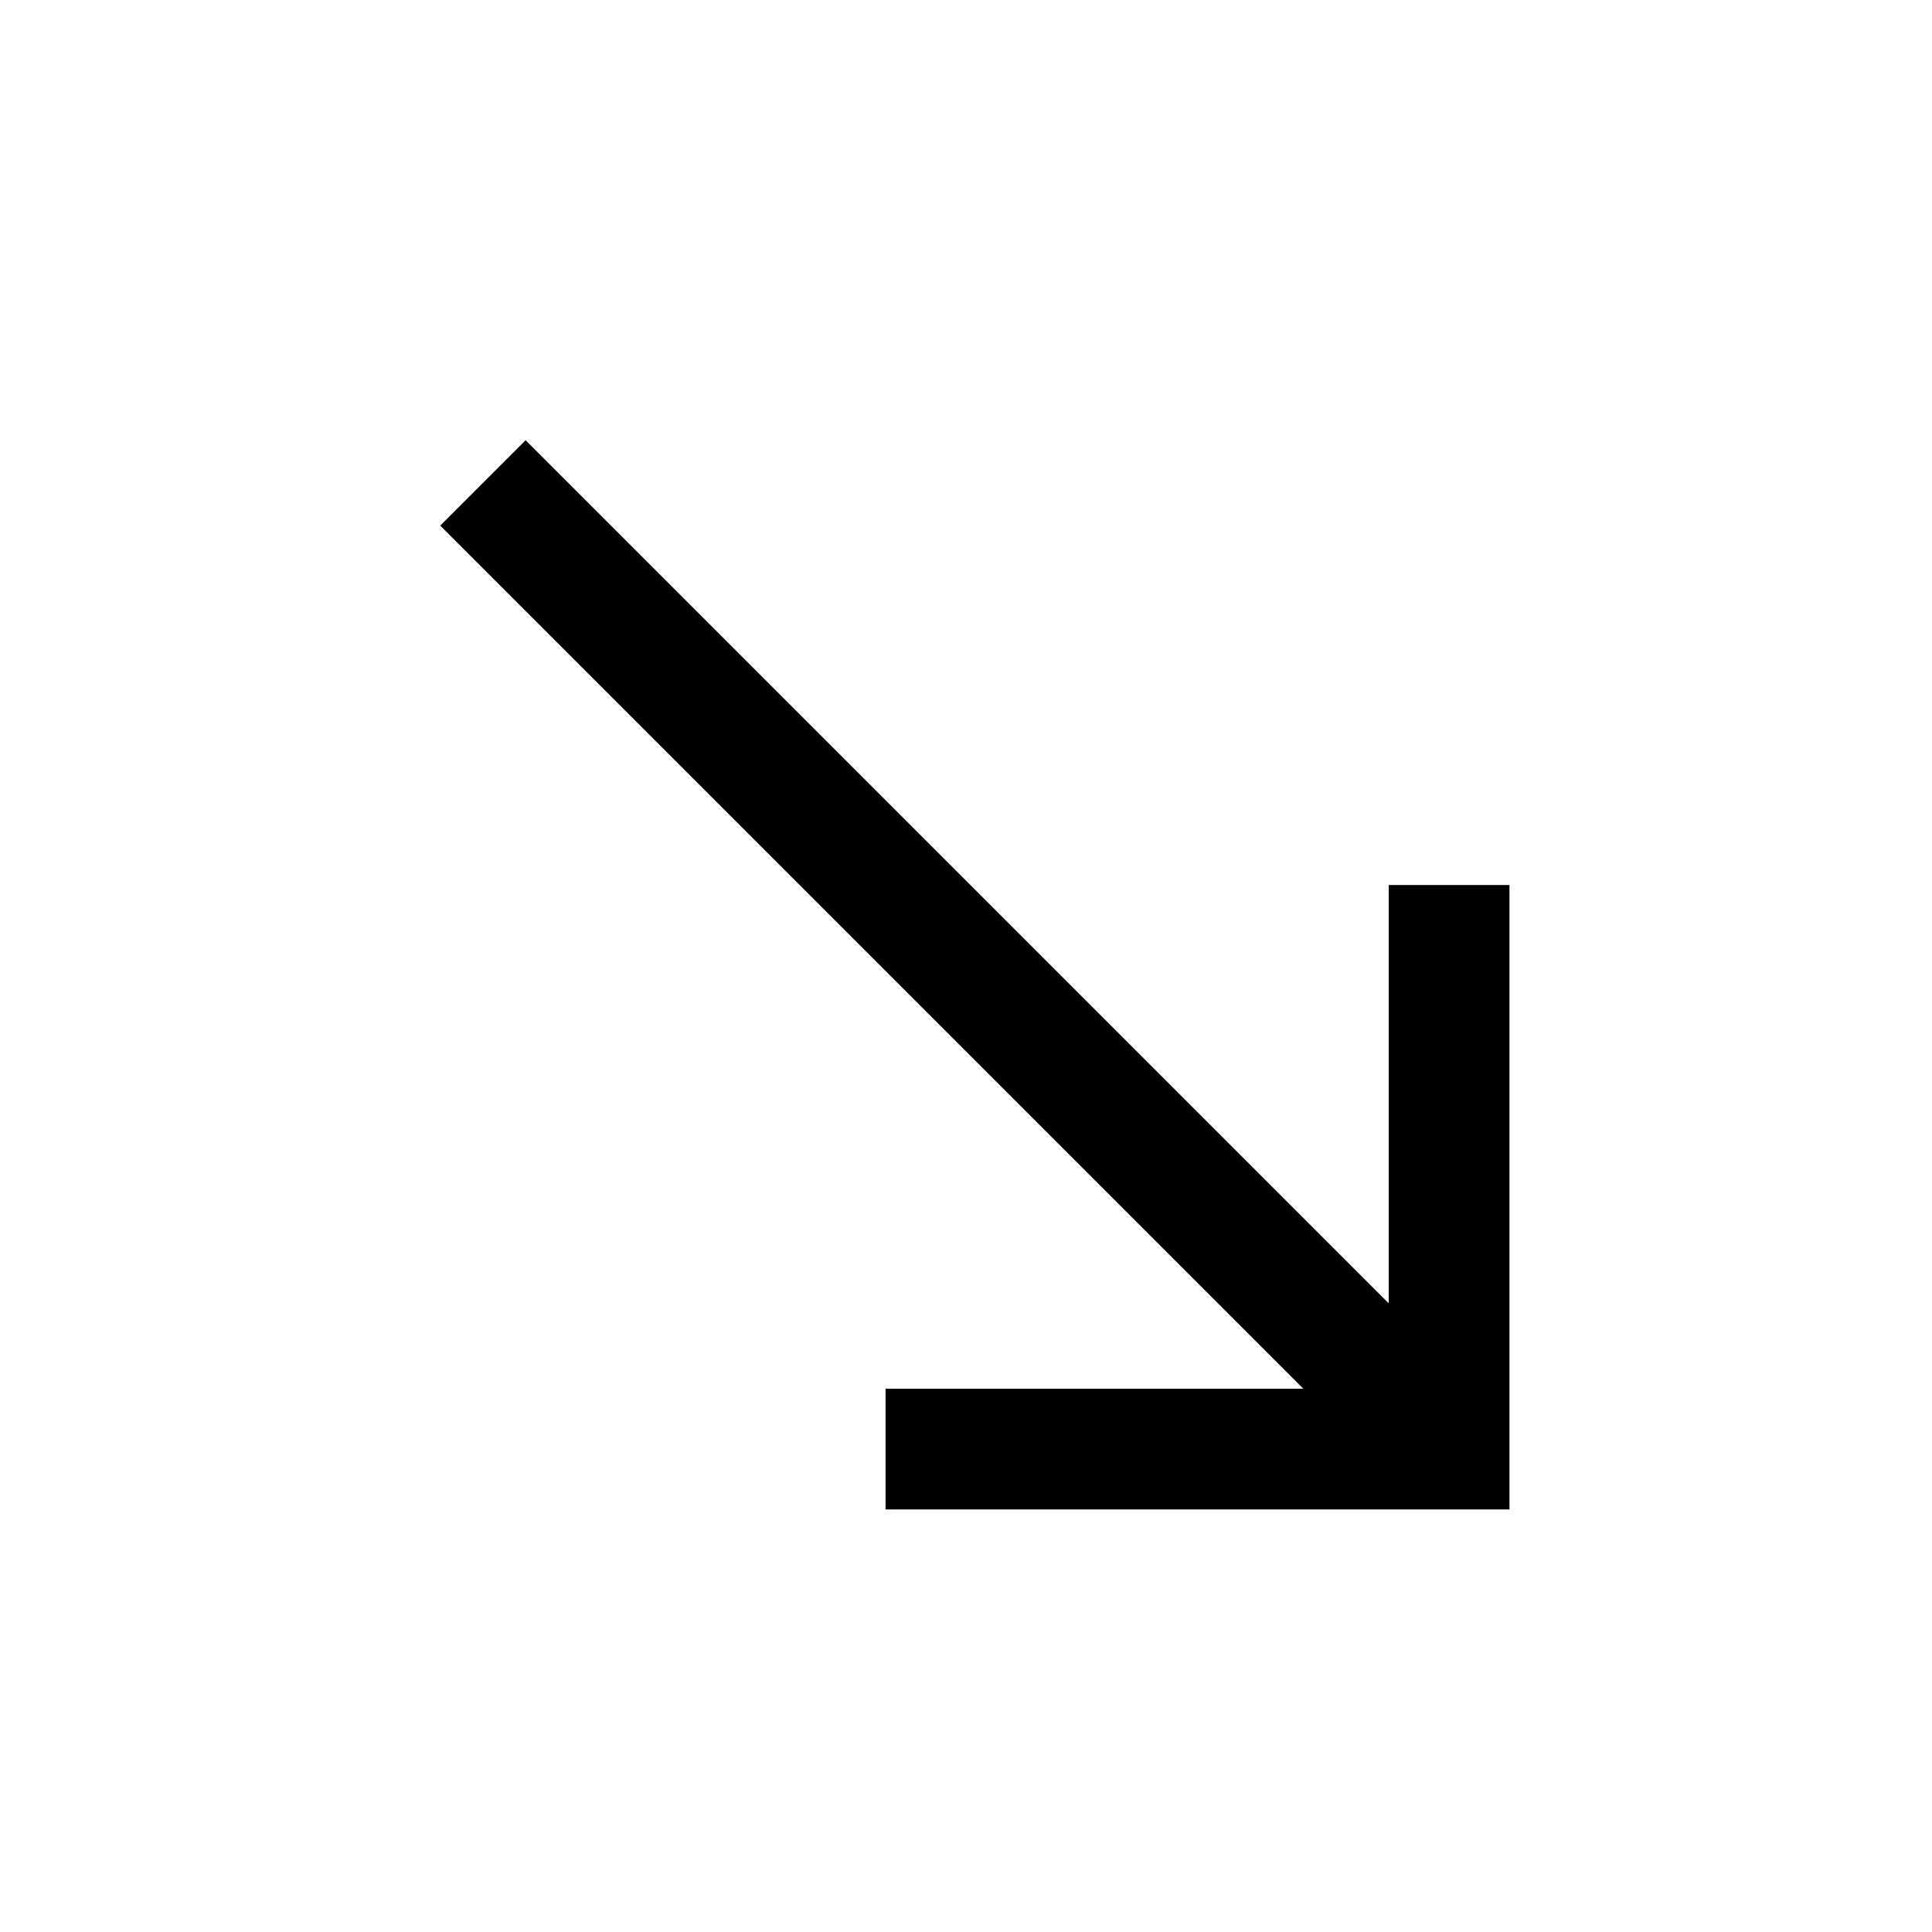 <svg width="24" height="24" viewBox="0 0 24 24" fill="none" xmlns="http://www.w3.org/2000/svg">
    <path d="M5.999 5.999L17.654 17.654M11.001 18.001H18.001V10.994" stroke="currentColor" stroke-width="1.5"/>
</svg>
